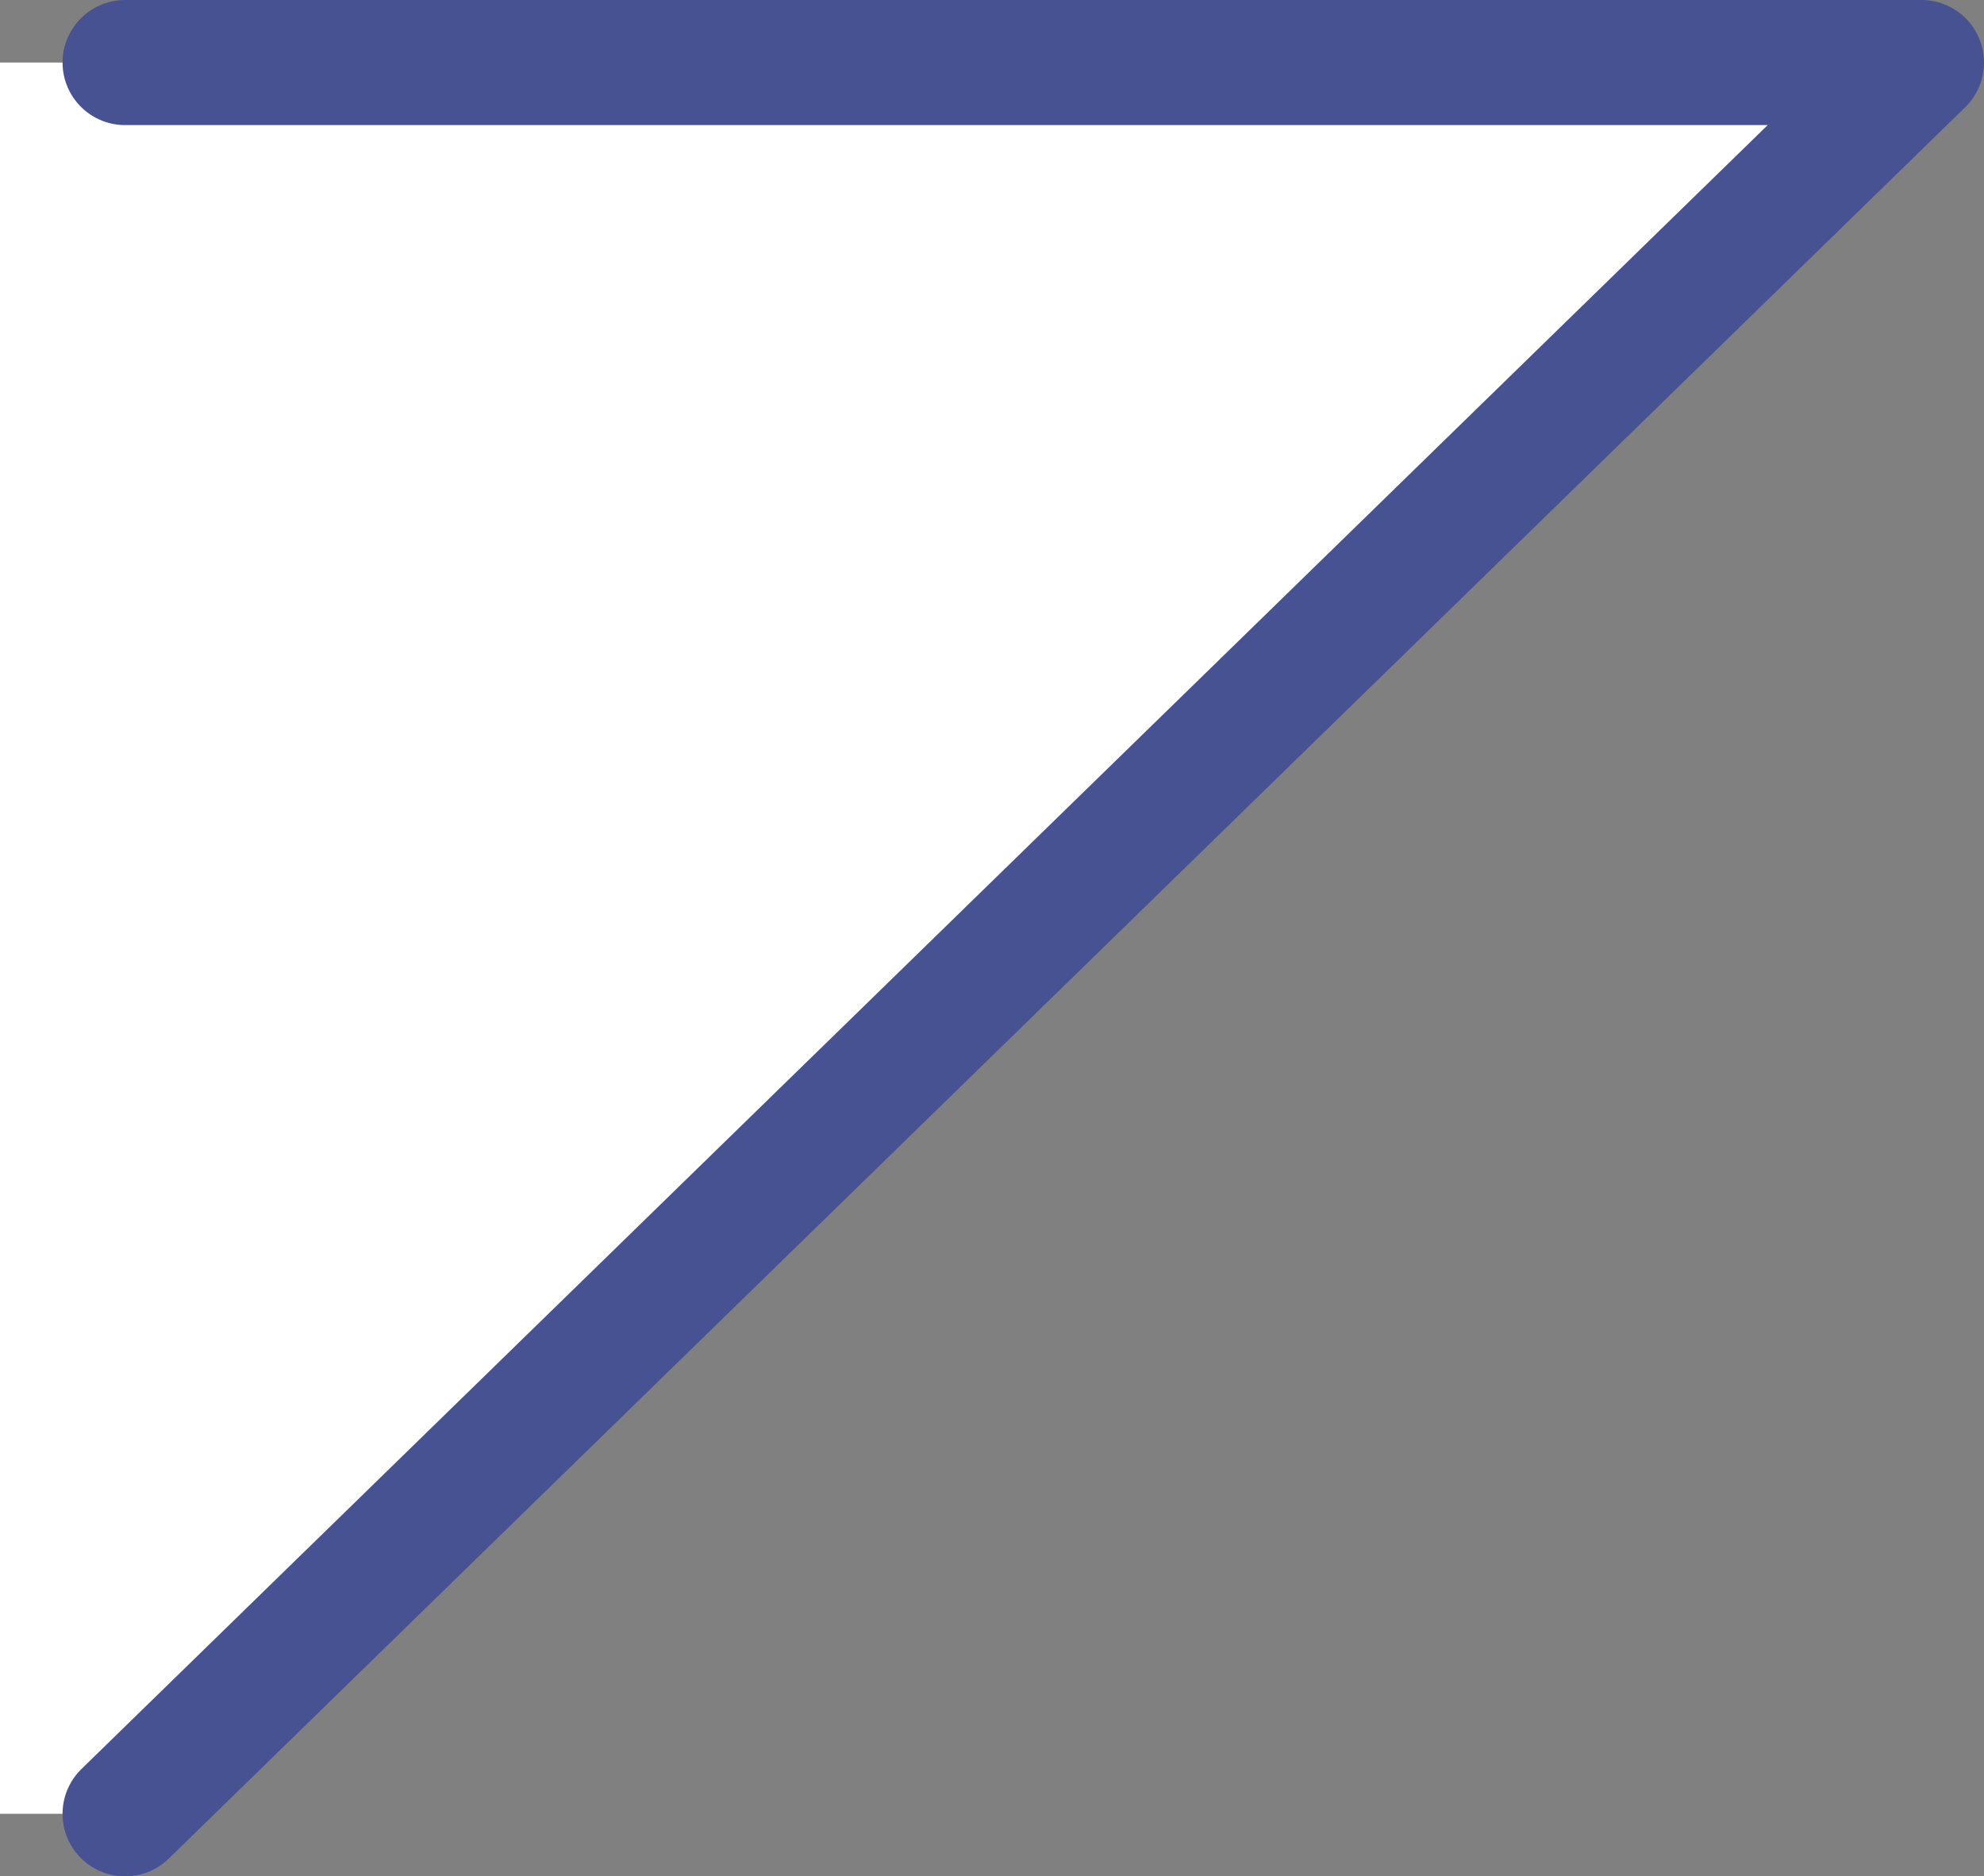 <svg xmlns="http://www.w3.org/2000/svg" viewBox="0 0 31.72 30"><rect x="0" y="0" width="31.72" height="30" fill="#808080" stroke="none"/><defs><style>.cls-1{fill:#fff;}.cls-2{fill:none;stroke:#475292;stroke-linecap:round;stroke-linejoin:round;stroke-width:2px;}</style></defs><g id="Layer_2" data-name="Layer 2"><g id="owner"><polygon class="cls-1" points="0 29 0 1 2 1 30.72 1 2 29 0 29"/><polyline class="cls-2" points="2 1 30.72 1 2 29"/></g></g></svg>